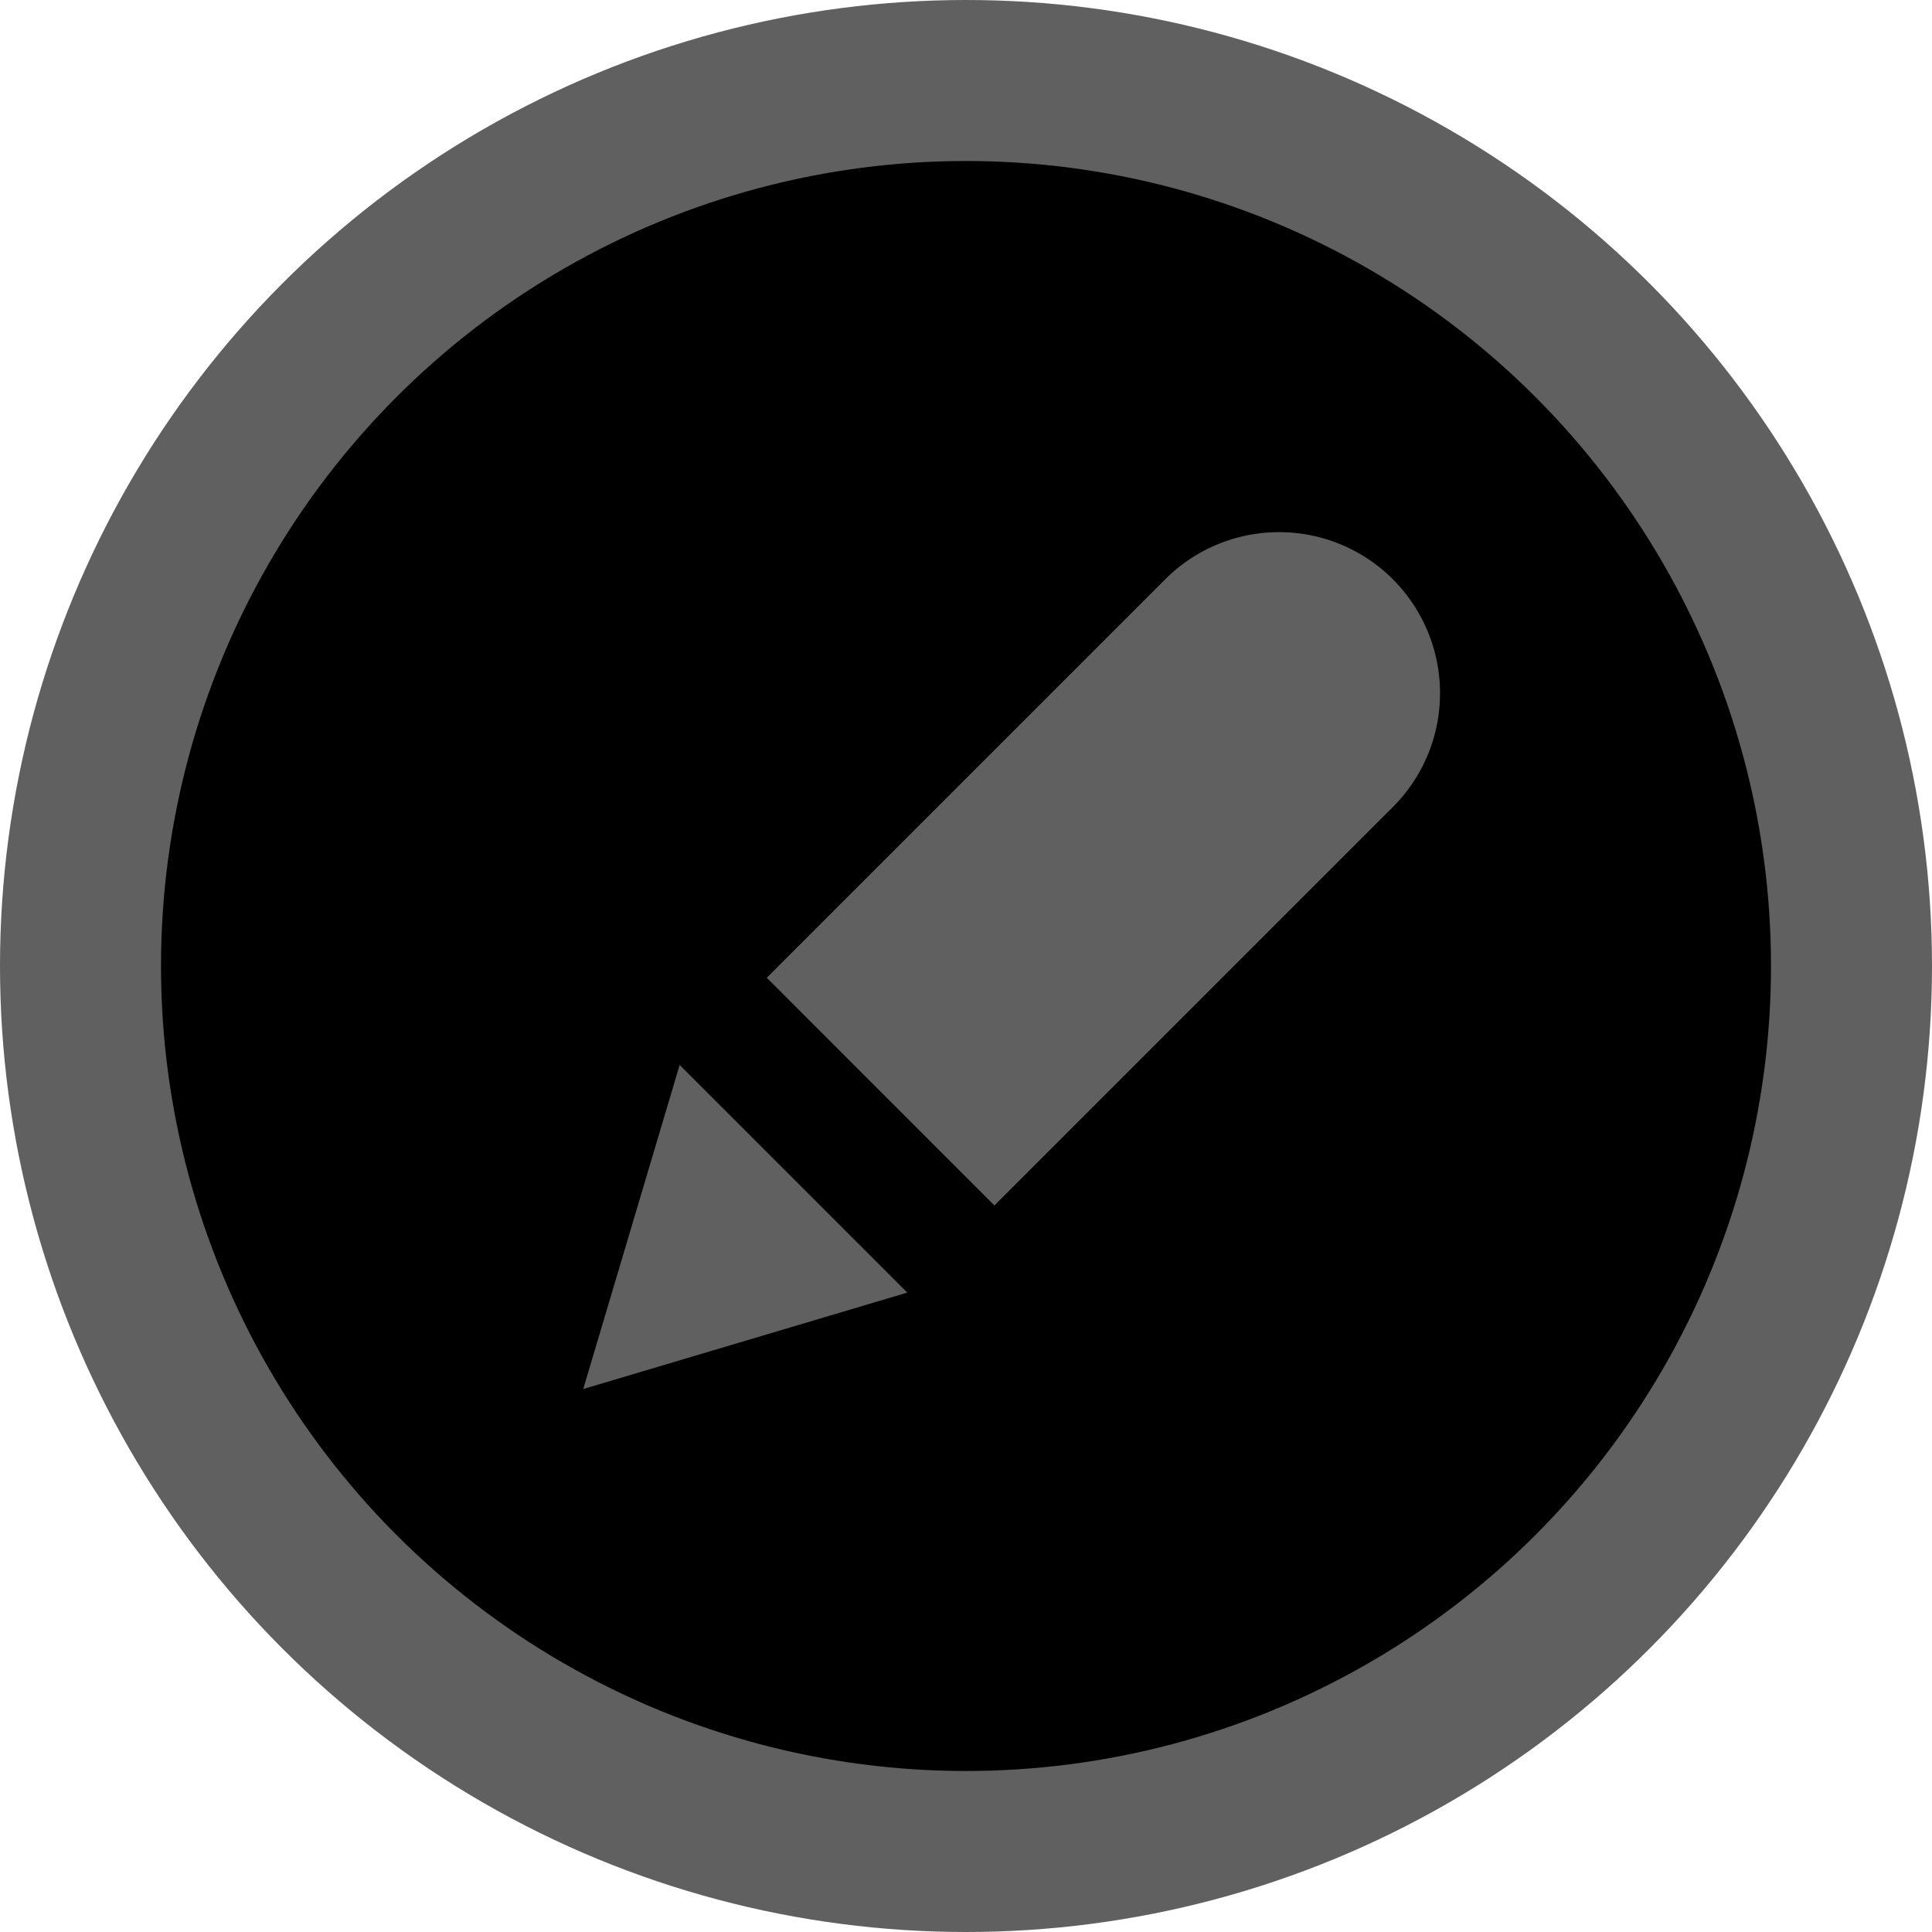 <?xml version="1.0" encoding="UTF-8" standalone="no"?>
<svg
   xmlns:dc="http://purl.org/dc/elements/1.1/"
   xmlns:cc="http://creativecommons.org/ns#"
   xmlns:rdf="http://www.w3.org/1999/02/22-rdf-syntax-ns#"
   xmlns:svg="http://www.w3.org/2000/svg"
   xmlns="http://www.w3.org/2000/svg"
   xmlns:sodipodi="http://sodipodi.sourceforge.net/DTD/sodipodi-0.dtd"
   xmlns:inkscape="http://www.inkscape.org/namespaces/inkscape"
   inkscape:version="1.0 (4035a4fb49, 2020-05-01)"
   sodipodi:docname="edit.svg"
   id="svg12"
   version="1.1"
   viewBox="0 0 24 24"
   height="24"
   width="24">
  <defs
     id="defs16" />
  <sodipodi:namedview
     inkscape:current-layer="svg12"
     inkscape:window-maximized="1"
     inkscape:window-y="-8"
     inkscape:window-x="-8"
     inkscape:cy="10.91344"
     inkscape:cx="-3.2215975"
     inkscape:zoom="7.5424723"
     showgrid="false"
     id="namedview14"
     inkscape:window-height="745"
     inkscape:window-width="1366"
     inkscape:pageshadow="2"
     inkscape:pageopacity="0"
     guidetolerance="10"
     gridtolerance="10"
     objecttolerance="10"
     borderopacity="1"
     bordercolor="#666666"
     pagecolor="#ffffff" />
  <title
     id="title2">pen circle</title>
  <g
     id="g10"
     fill-rule="evenodd"
     fill="none"
     stroke-width="1"
     stroke="none">
    <circle
       style="fill:#000000;fill-opacity:1;stroke:#606060;stroke-opacity:1"
       id="circle4"
       r="11"
       cy="12"
       cx="12"
       fill="#FFF"
       stroke-width="2"
       stroke="#AFAFAF" />
    <g
       id="g8"
       fill="#AFAFAF">
      <path
         style="fill:#606060;fill-opacity:1"
         id="path6"
         d="M17.303 7.197a2 2 0 0 1 0 2.828l-4.95 4.95-2.828-2.829 4.95-4.95a2 2 0 0 1 2.828 0zM8.443 13.229l2.828 2.828-4.026 1.198z" />
    </g>
  </g>
</svg>
